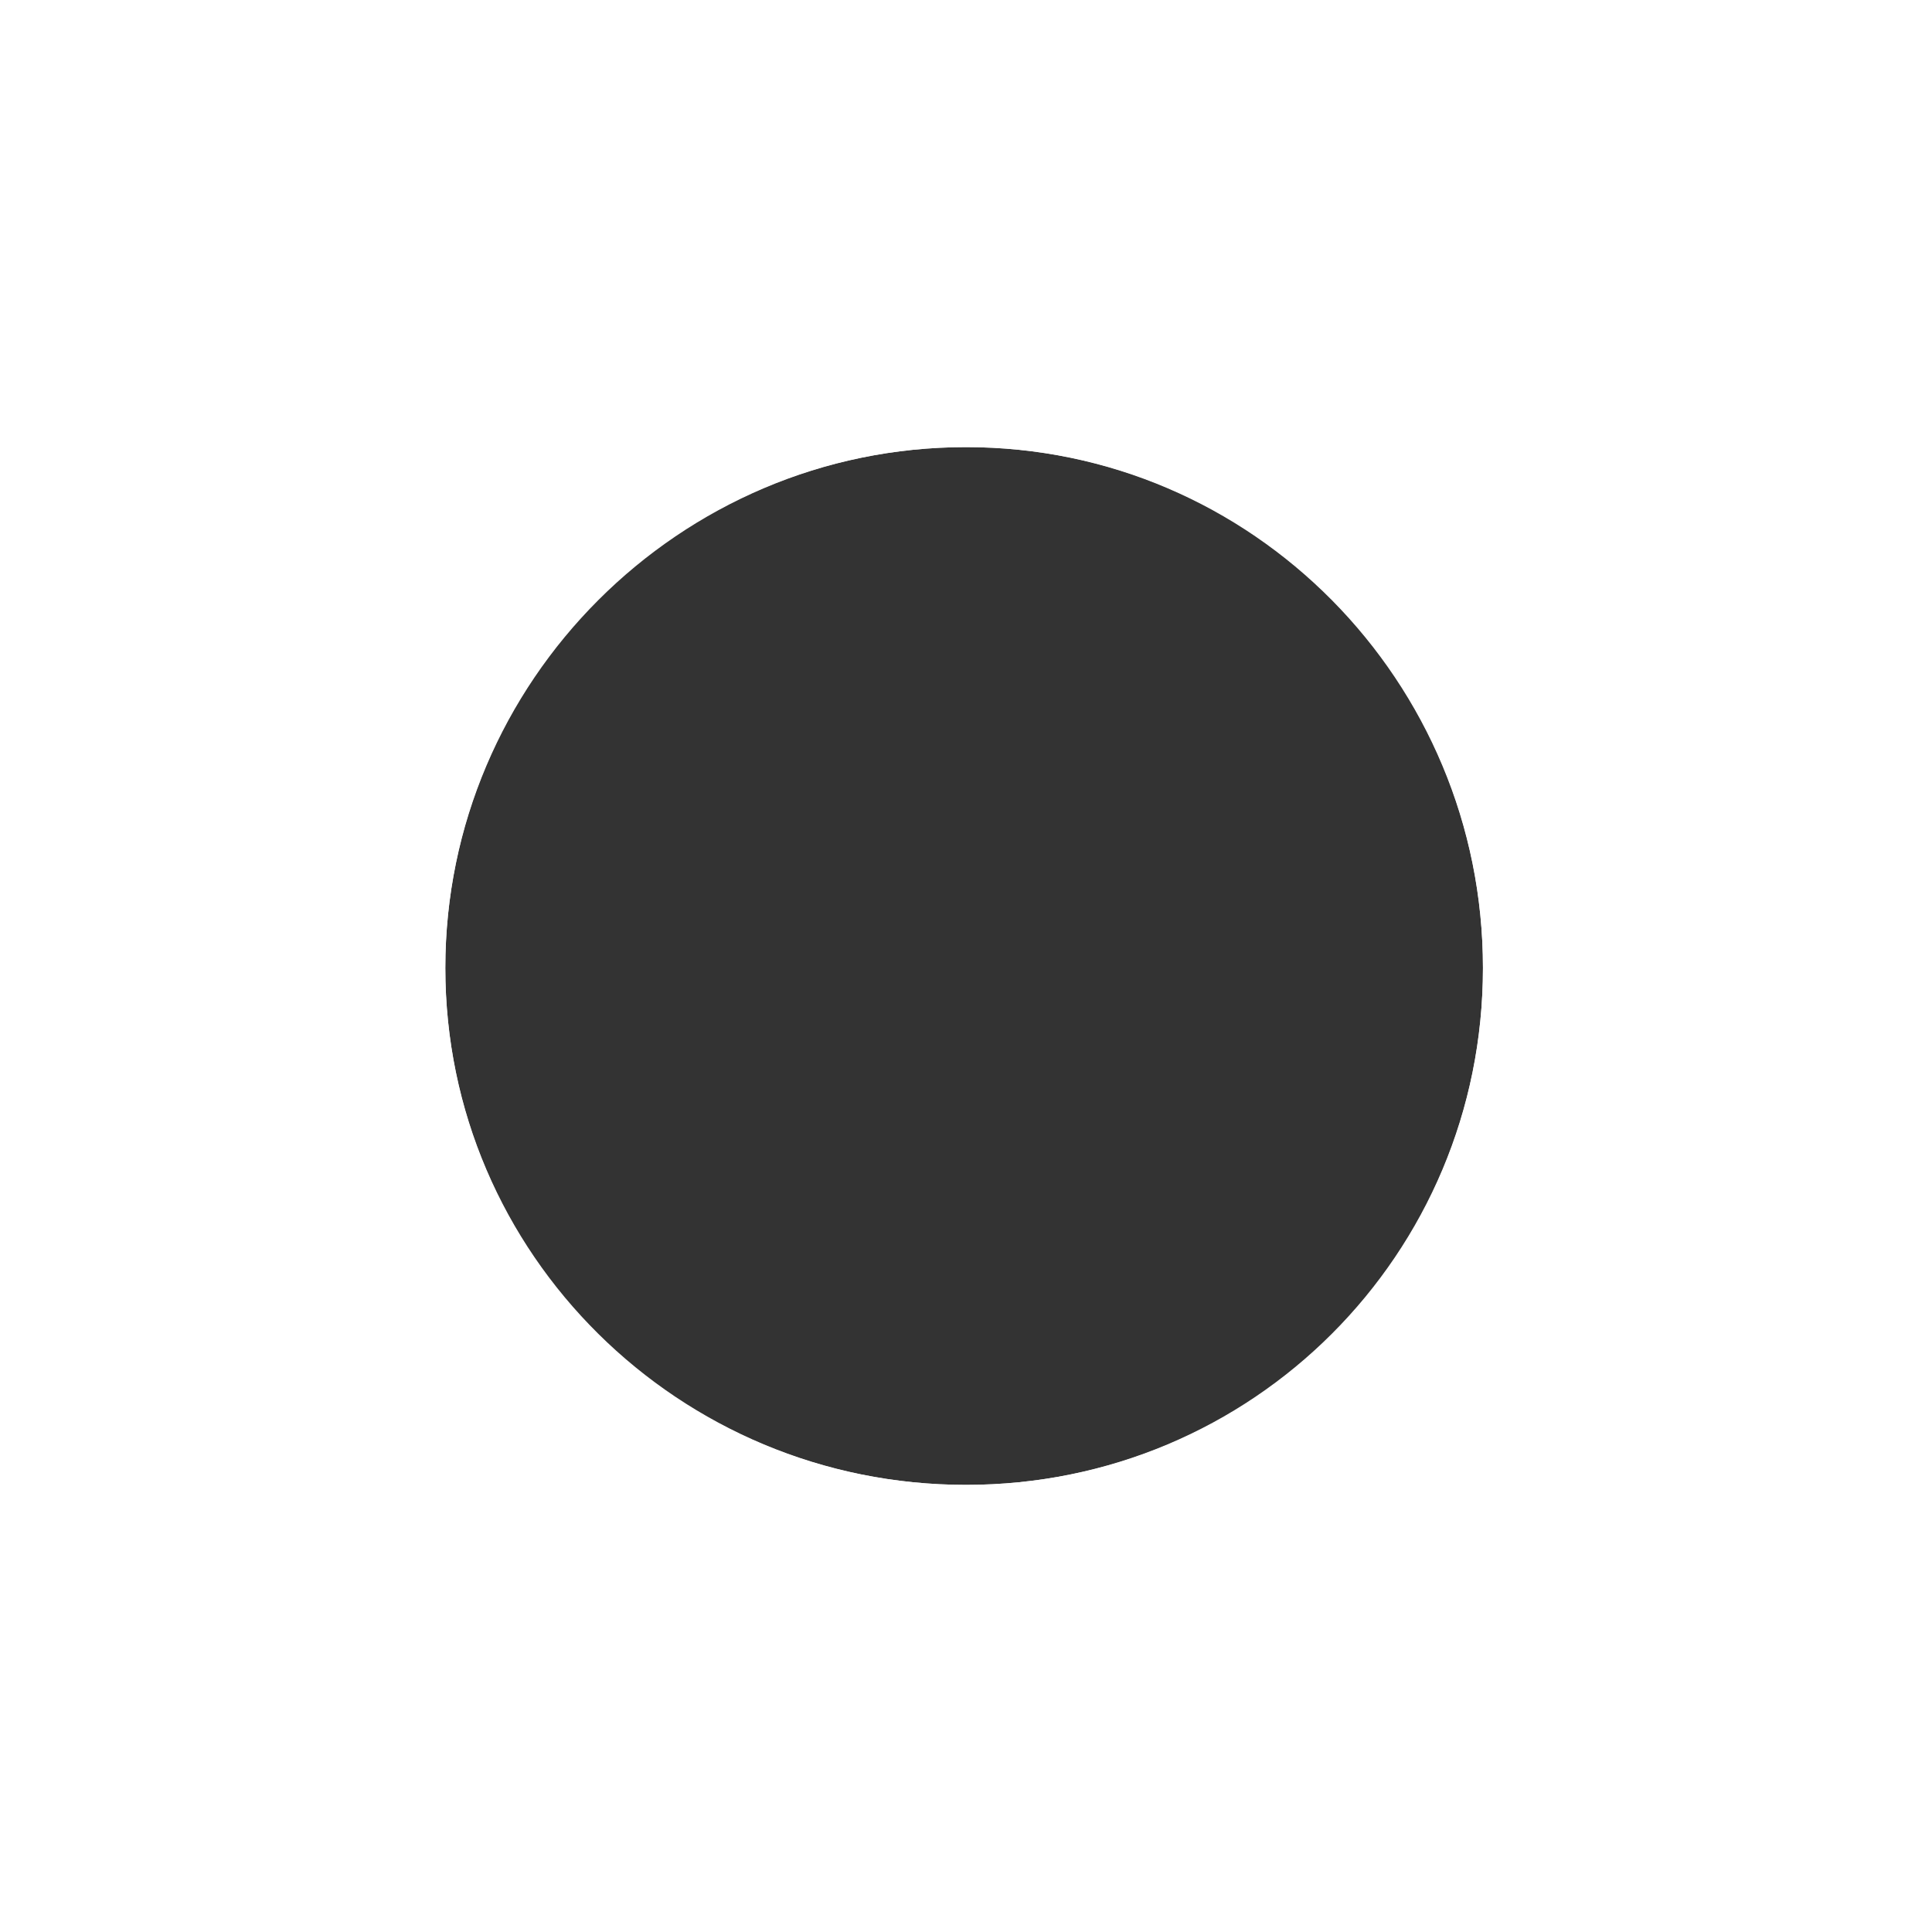 <svg width="14" height="14" viewBox="0 0 14 14" fill="none" xmlns="http://www.w3.org/2000/svg">
<g clip-path="url(#clip0_55_6)">
<g opacity="0.501" filter="url(#filter0_f_55_6)">
<path d="M7.005 1.858C9.843 1.858 12.128 4.181 12.128 7.019C12.128 9.857 9.843 12.142 7.005 12.142C4.167 12.142 1.844 9.857 1.844 7.019C1.844 4.181 4.167 1.858 7.005 1.858Z" fill="white"/>
</g>
<path opacity="0.34" d="M6.977 0.064C6.947 0.851 5.992 1.75 5.992 1.75C5.992 1.75 6.076 1.812 6.201 1.902C5.15 2.059 4.206 2.537 3.463 3.227L3.604 3.502C4.381 2.755 5.404 2.262 6.541 2.162C6.758 2.348 6.964 2.561 6.977 2.719C6.989 2.561 7.185 2.348 7.402 2.162C8.541 2.262 9.568 2.757 10.346 3.506L10.488 3.225C9.744 2.534 8.795 2.06 7.742 1.902C7.867 1.812 7.959 1.75 7.959 1.75C7.959 1.75 7.006 0.845 6.977 0.064ZM2.498 4.438C2.059 5.197 1.803 6.077 1.803 7.018C1.803 8.064 2.117 9.033 2.65 9.846C2.469 9.805 2.338 9.766 2.338 9.766C2.338 9.766 2.282 11.04 1.738 11.59C2.364 11.125 3.627 11.256 3.627 11.256C3.627 11.256 3.604 11.113 3.59 10.924C4.307 11.545 5.199 11.972 6.182 12.123L6.309 11.836C5.252 11.693 4.304 11.212 3.576 10.504C3.579 10.24 3.612 9.981 3.715 9.877C3.596 9.966 3.334 9.962 3.068 9.926C2.778 9.537 2.546 9.103 2.381 8.637L3.156 8.045V7.4L3.068 7.336L3.156 7.27V6.938L2.852 7.168L2.121 6.604C2.133 6.458 2.155 6.311 2.18 6.17L3.156 6.922V6.598L2.236 5.881C2.354 5.387 2.546 4.923 2.801 4.5L2.498 4.438ZM11.445 4.438L11.143 4.5C11.397 4.923 11.589 5.387 11.707 5.881L10.723 6.641V7.227L10.867 7.336L10.723 7.451V7.994L11.562 8.645C11.398 9.108 11.156 9.545 10.867 9.932C10.612 9.964 10.362 9.961 10.248 9.875V9.877C10.348 9.976 10.385 10.223 10.391 10.475C9.66 11.196 8.703 11.69 7.635 11.836L7.762 12.123C8.755 11.97 9.655 11.534 10.377 10.902C10.363 11.107 10.34 11.256 10.34 11.256C10.34 11.256 11.602 11.125 12.229 11.59C11.682 11.041 11.627 9.766 11.627 9.766C11.627 9.766 11.488 9.811 11.295 9.854C11.83 9.039 12.141 8.066 12.141 7.018C12.141 6.077 11.884 5.197 11.445 4.438ZM11.766 6.164C11.79 6.305 11.81 6.452 11.822 6.598L11.086 7.168L10.773 6.93L11.766 6.164ZM2.107 6.922L2.643 7.336L2.158 7.711C2.125 7.483 2.107 7.255 2.107 7.018C2.107 6.987 2.107 6.952 2.107 6.922ZM11.838 6.922C11.838 6.952 11.838 6.987 11.838 7.018C11.838 7.257 11.828 7.488 11.795 7.719L11.295 7.336L11.838 6.922ZM2.852 7.502L3.135 7.727L2.295 8.377C2.26 8.257 2.227 8.132 2.201 8.008L2.852 7.502ZM11.086 7.502L11.736 8.016C11.711 8.137 11.685 8.259 11.65 8.377L10.803 7.727L11.086 7.502Z" fill="white"/>
<path opacity="0.34" d="M6.977 11.611L6.541 12.465L6.969 13.326L7.402 12.473L6.977 11.611Z" fill="white"/>
<path opacity="0.34" d="M11.867 3.074L10.941 3.299L10.557 4.174L11.49 3.957L11.867 3.074Z" fill="white"/>
<path opacity="0.34" d="M2.078 3.074L2.461 3.957L3.387 4.174L3.012 3.299L2.078 3.074Z" fill="white"/>
<path d="M7 3.119C9.143 3.119 10.867 4.872 10.867 7.014C10.867 9.156 9.143 10.881 7 10.881C4.858 10.881 3.105 9.156 3.105 7.014C3.105 4.872 4.858 3.119 7 3.119Z" fill="white"/>
<path d="M7 3.119C9.143 3.119 10.867 4.872 10.867 7.014C10.867 9.156 9.143 10.881 7 10.881C4.858 10.881 3.105 9.156 3.105 7.014C3.105 4.872 4.858 3.119 7 3.119Z" fill="black" fill-opacity="0.8"/>
<path opacity="0.9" d="M7 2.502C4.526 2.502 2.516 4.539 2.516 7.014C2.516 9.488 4.526 11.498 7 11.498C9.475 11.498 11.484 9.488 11.484 7.014C11.484 4.539 9.475 2.502 7 2.502ZM7 3.24C9.084 3.24 10.746 4.93 10.746 7.014C10.746 9.097 9.084 10.76 7 10.76C4.916 10.76 3.227 9.097 3.227 7.014C3.227 4.93 4.916 3.24 7 3.24Z" fill="white"/>
<path d="M7 2.967C4.777 2.967 2.953 4.791 2.953 7.014C2.953 9.237 4.777 11.033 7 11.033C9.223 11.033 11.02 9.237 11.02 7.014C11.02 4.791 9.223 2.967 7 2.967ZM7 3.24C9.075 3.24 10.746 4.939 10.746 7.014C10.746 9.089 9.075 10.76 7 10.76C4.925 10.76 3.227 9.089 3.227 7.014C3.227 4.939 4.925 3.24 7 3.24Z" fill="white"/>
</g>
<defs>
<filter id="filter0_f_55_6" x="0.229" y="0.243" width="13.514" height="13.514" filterUnits="userSpaceOnUse" color-interpolation-filters="sRGB">
<feFlood flood-opacity="0" result="BackgroundImageFix"/>
<feBlend mode="normal" in="SourceGraphic" in2="BackgroundImageFix" result="shape"/>
<feGaussianBlur stdDeviation="0.808" result="effect1_foregroundBlur_55_6"/>
</filter>
<clipPath id="clip0_55_6">
<rect width="14" height="14" fill="white"/>
</clipPath>
</defs>
</svg>
